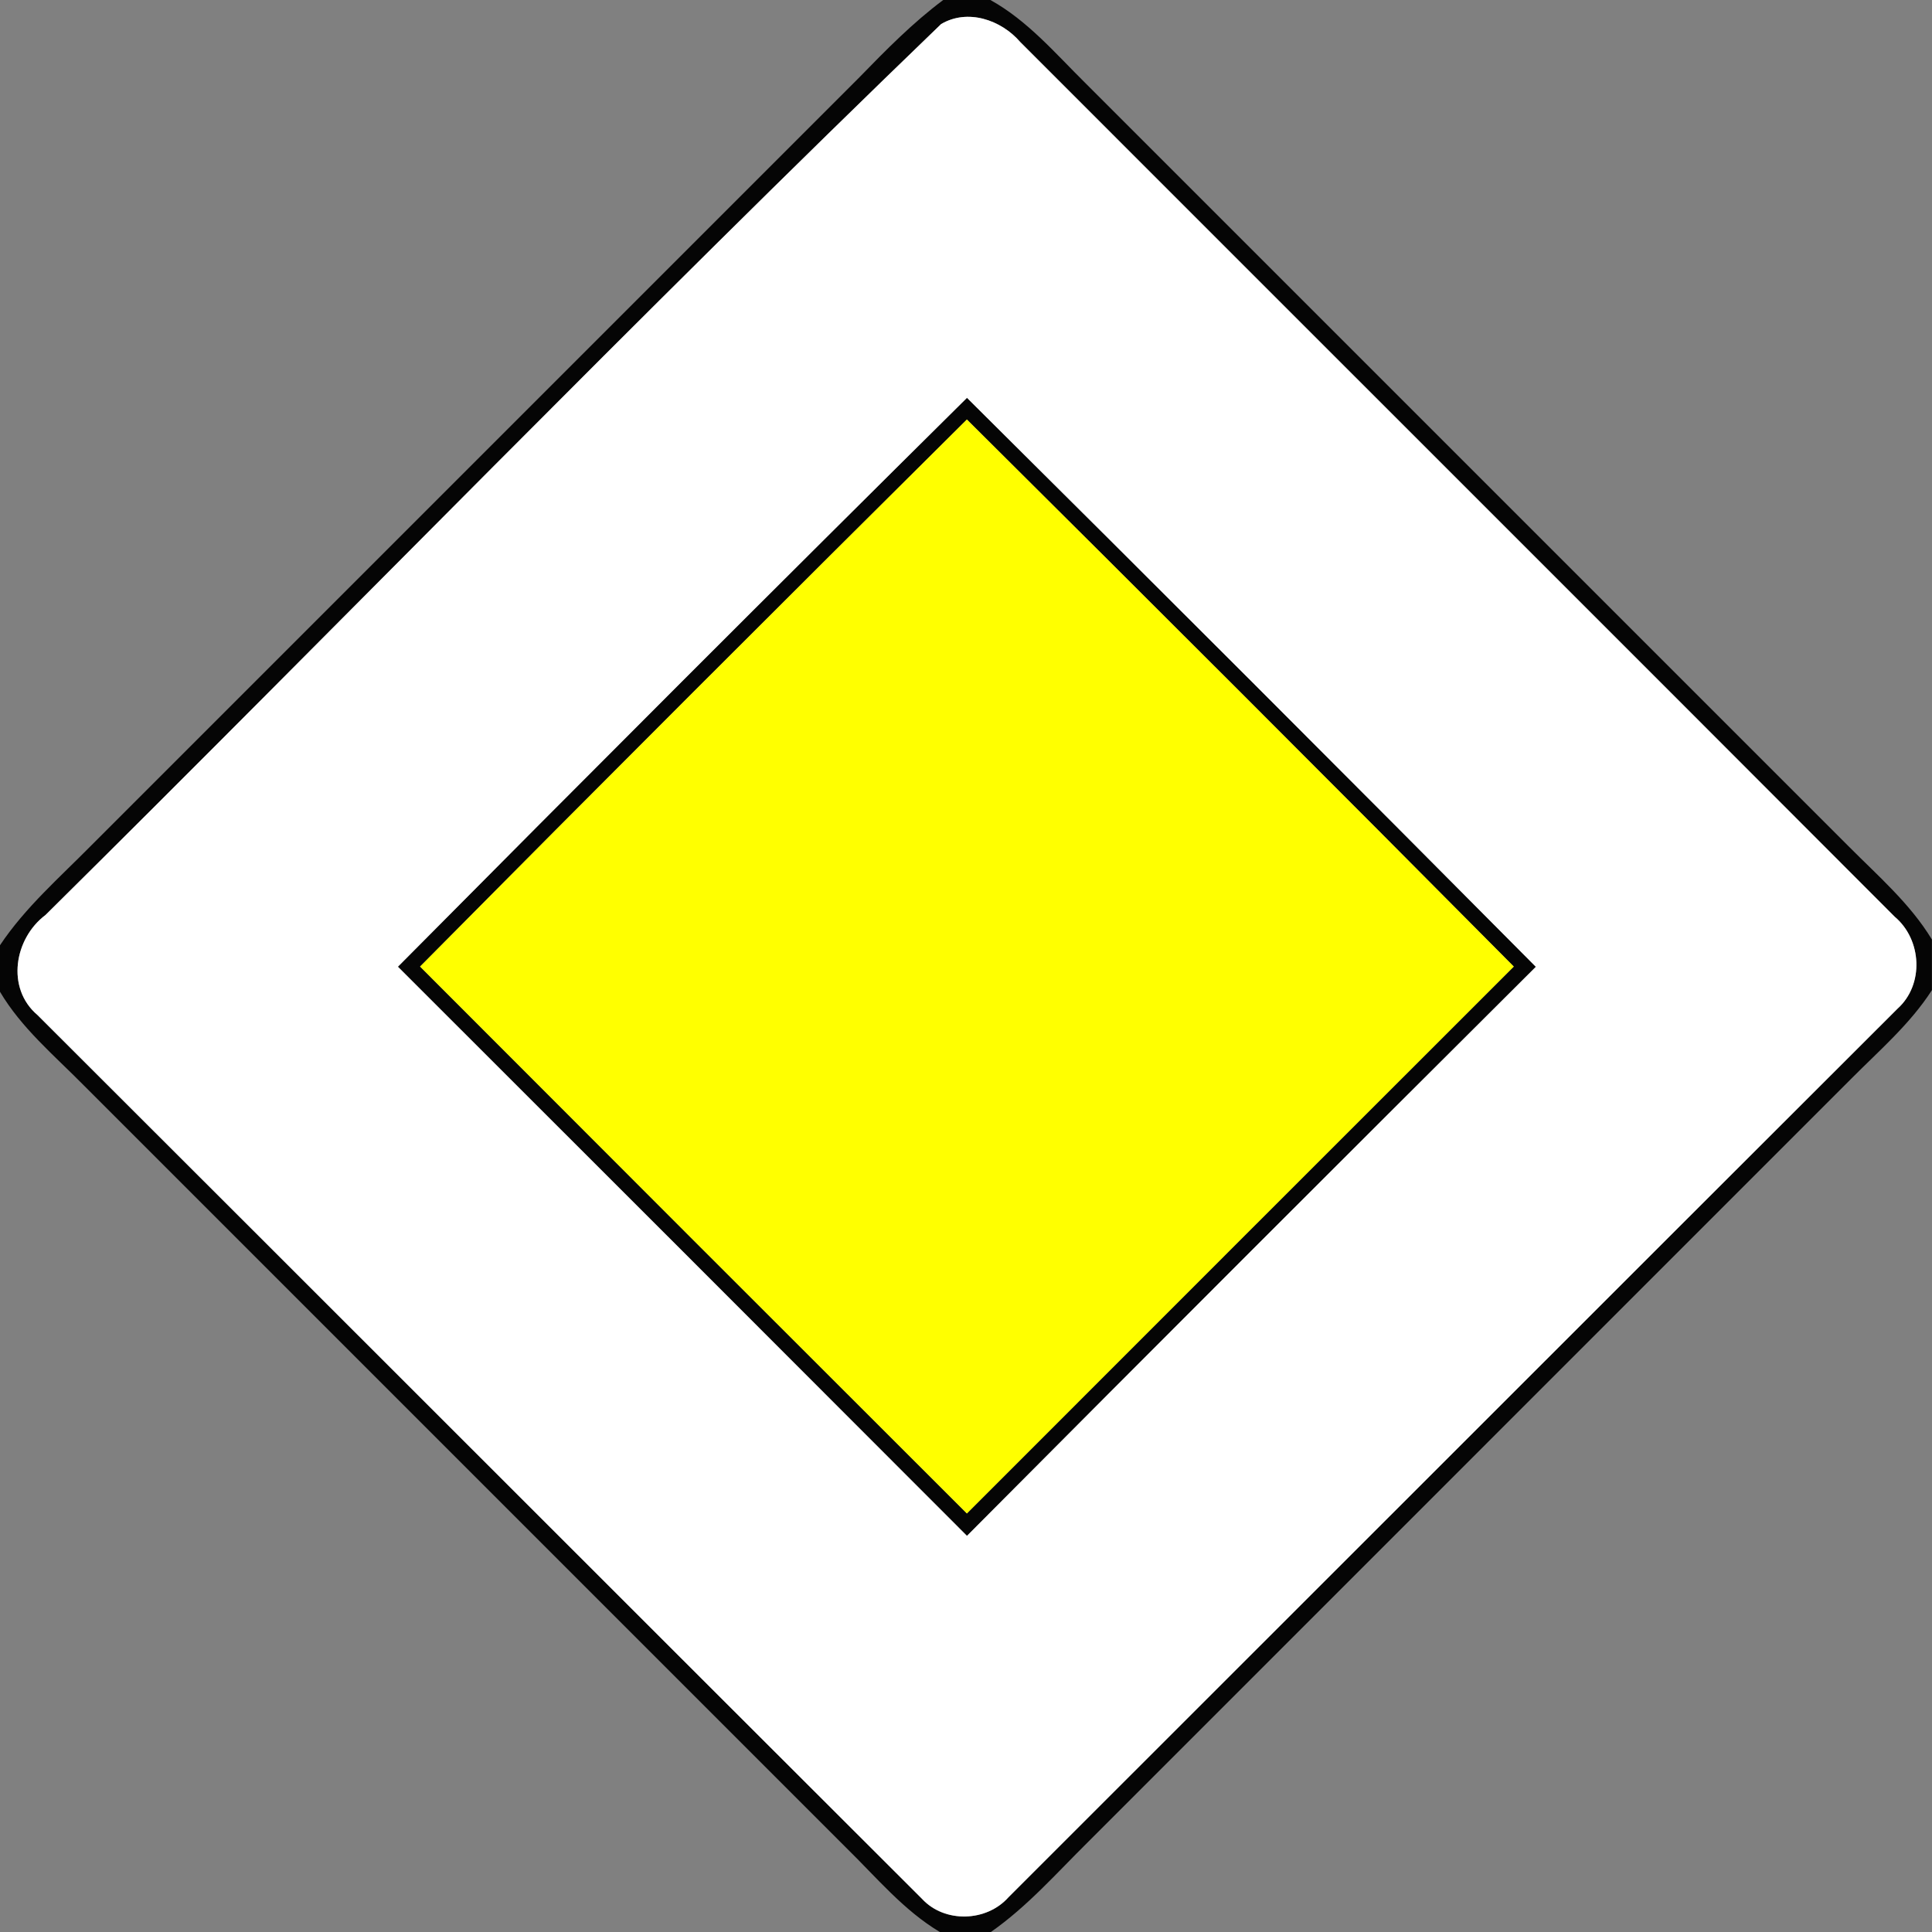 <!-- Generated by IcoMoon.io -->
<svg version="1.1" xmlns="http://www.w3.org/2000/svg" width="24" height="24" viewBox="0 0 24 24">
<rect x="0" y="0" width="24" height="24" fill="#808080" stroke="none"/>
<title>regulatory--priority-road--g1</title>
<path fill="#000" opacity="0.96" d="M11.719 0h0.584c0.464 0.257 0.81 0.667 1.182 1.034 3.16 3.161 6.319 6.32 9.48 9.48 0.364 0.367 0.763 0.71 1.034 1.157v0.629c-0.27 0.42-0.652 0.748-1.001 1.099-3.16 3.16-6.318 6.32-9.479 9.48-0.391 0.386-0.756 0.804-1.21 1.121h-0.634c-0.45-0.269-0.787-0.678-1.157-1.040-3.161-3.16-6.32-6.32-9.48-9.48-0.365-0.37-0.773-0.71-1.040-1.163v-0.572c0.314-0.472 0.744-0.845 1.139-1.246 3.18-3.18 6.36-6.359 9.54-9.54 0.329-0.338 0.661-0.676 1.040-0.959M11.688 0.301c-3.762 3.625-7.406 7.387-11.123 11.065-0.388 0.292-0.493 0.91-0.1 1.243 3.665 3.658 7.324 7.321 10.988 10.979 0.28 0.304 0.803 0.287 1.074-0.020 3.682-3.678 7.361-7.361 11.044-11.038 0.334-0.299 0.302-0.858-0.034-1.141-3.618-3.625-7.243-7.244-10.864-10.867-0.238-0.276-0.656-0.419-0.986-0.221z"></path>
<path fill="#000" opacity="0.96" d="M12.012 4.942c2.364 2.347 4.72 4.704 7.067 7.068-2.36 2.352-4.717 4.706-7.067 7.069-2.354-2.358-4.711-4.715-7.069-7.070 2.346-2.365 4.702-4.722 7.069-7.067M5.218 12.007c2.262 2.267 4.526 4.531 6.793 6.794 2.264-2.266 4.529-4.53 6.794-6.794-2.256-2.274-4.523-4.538-6.794-6.796-2.273 2.256-4.54 4.52-6.793 6.796z"></path>
<path fill="#fff" d="M11.688 0.301c0.33-0.198 0.749-0.055 0.986 0.221 3.62 3.623 7.246 7.242 10.864 10.867 0.336 0.283 0.367 0.842 0.034 1.141-3.683 3.677-7.362 7.36-11.044 11.038-0.271 0.307-0.794 0.324-1.074 0.020-3.665-3.658-7.324-7.321-10.988-10.979-0.394-0.334-0.288-0.952 0.1-1.243 3.716-3.678 7.361-7.44 11.123-11.065M12.012 4.942c-2.368 2.345-4.723 4.702-7.069 7.067 2.358 2.356 4.715 4.712 7.069 7.070 2.35-2.363 4.706-4.717 7.067-7.069-2.347-2.364-4.703-4.721-7.067-7.068z"></path>
<path fill="#ff0" d="M5.218 12.007c2.254-2.275 4.52-4.54 6.793-6.796 2.272 2.257 4.538 4.522 6.794 6.796-2.266 2.264-4.53 4.529-6.794 6.794-2.267-2.263-4.531-4.528-6.793-6.794z"></path>
</svg>

